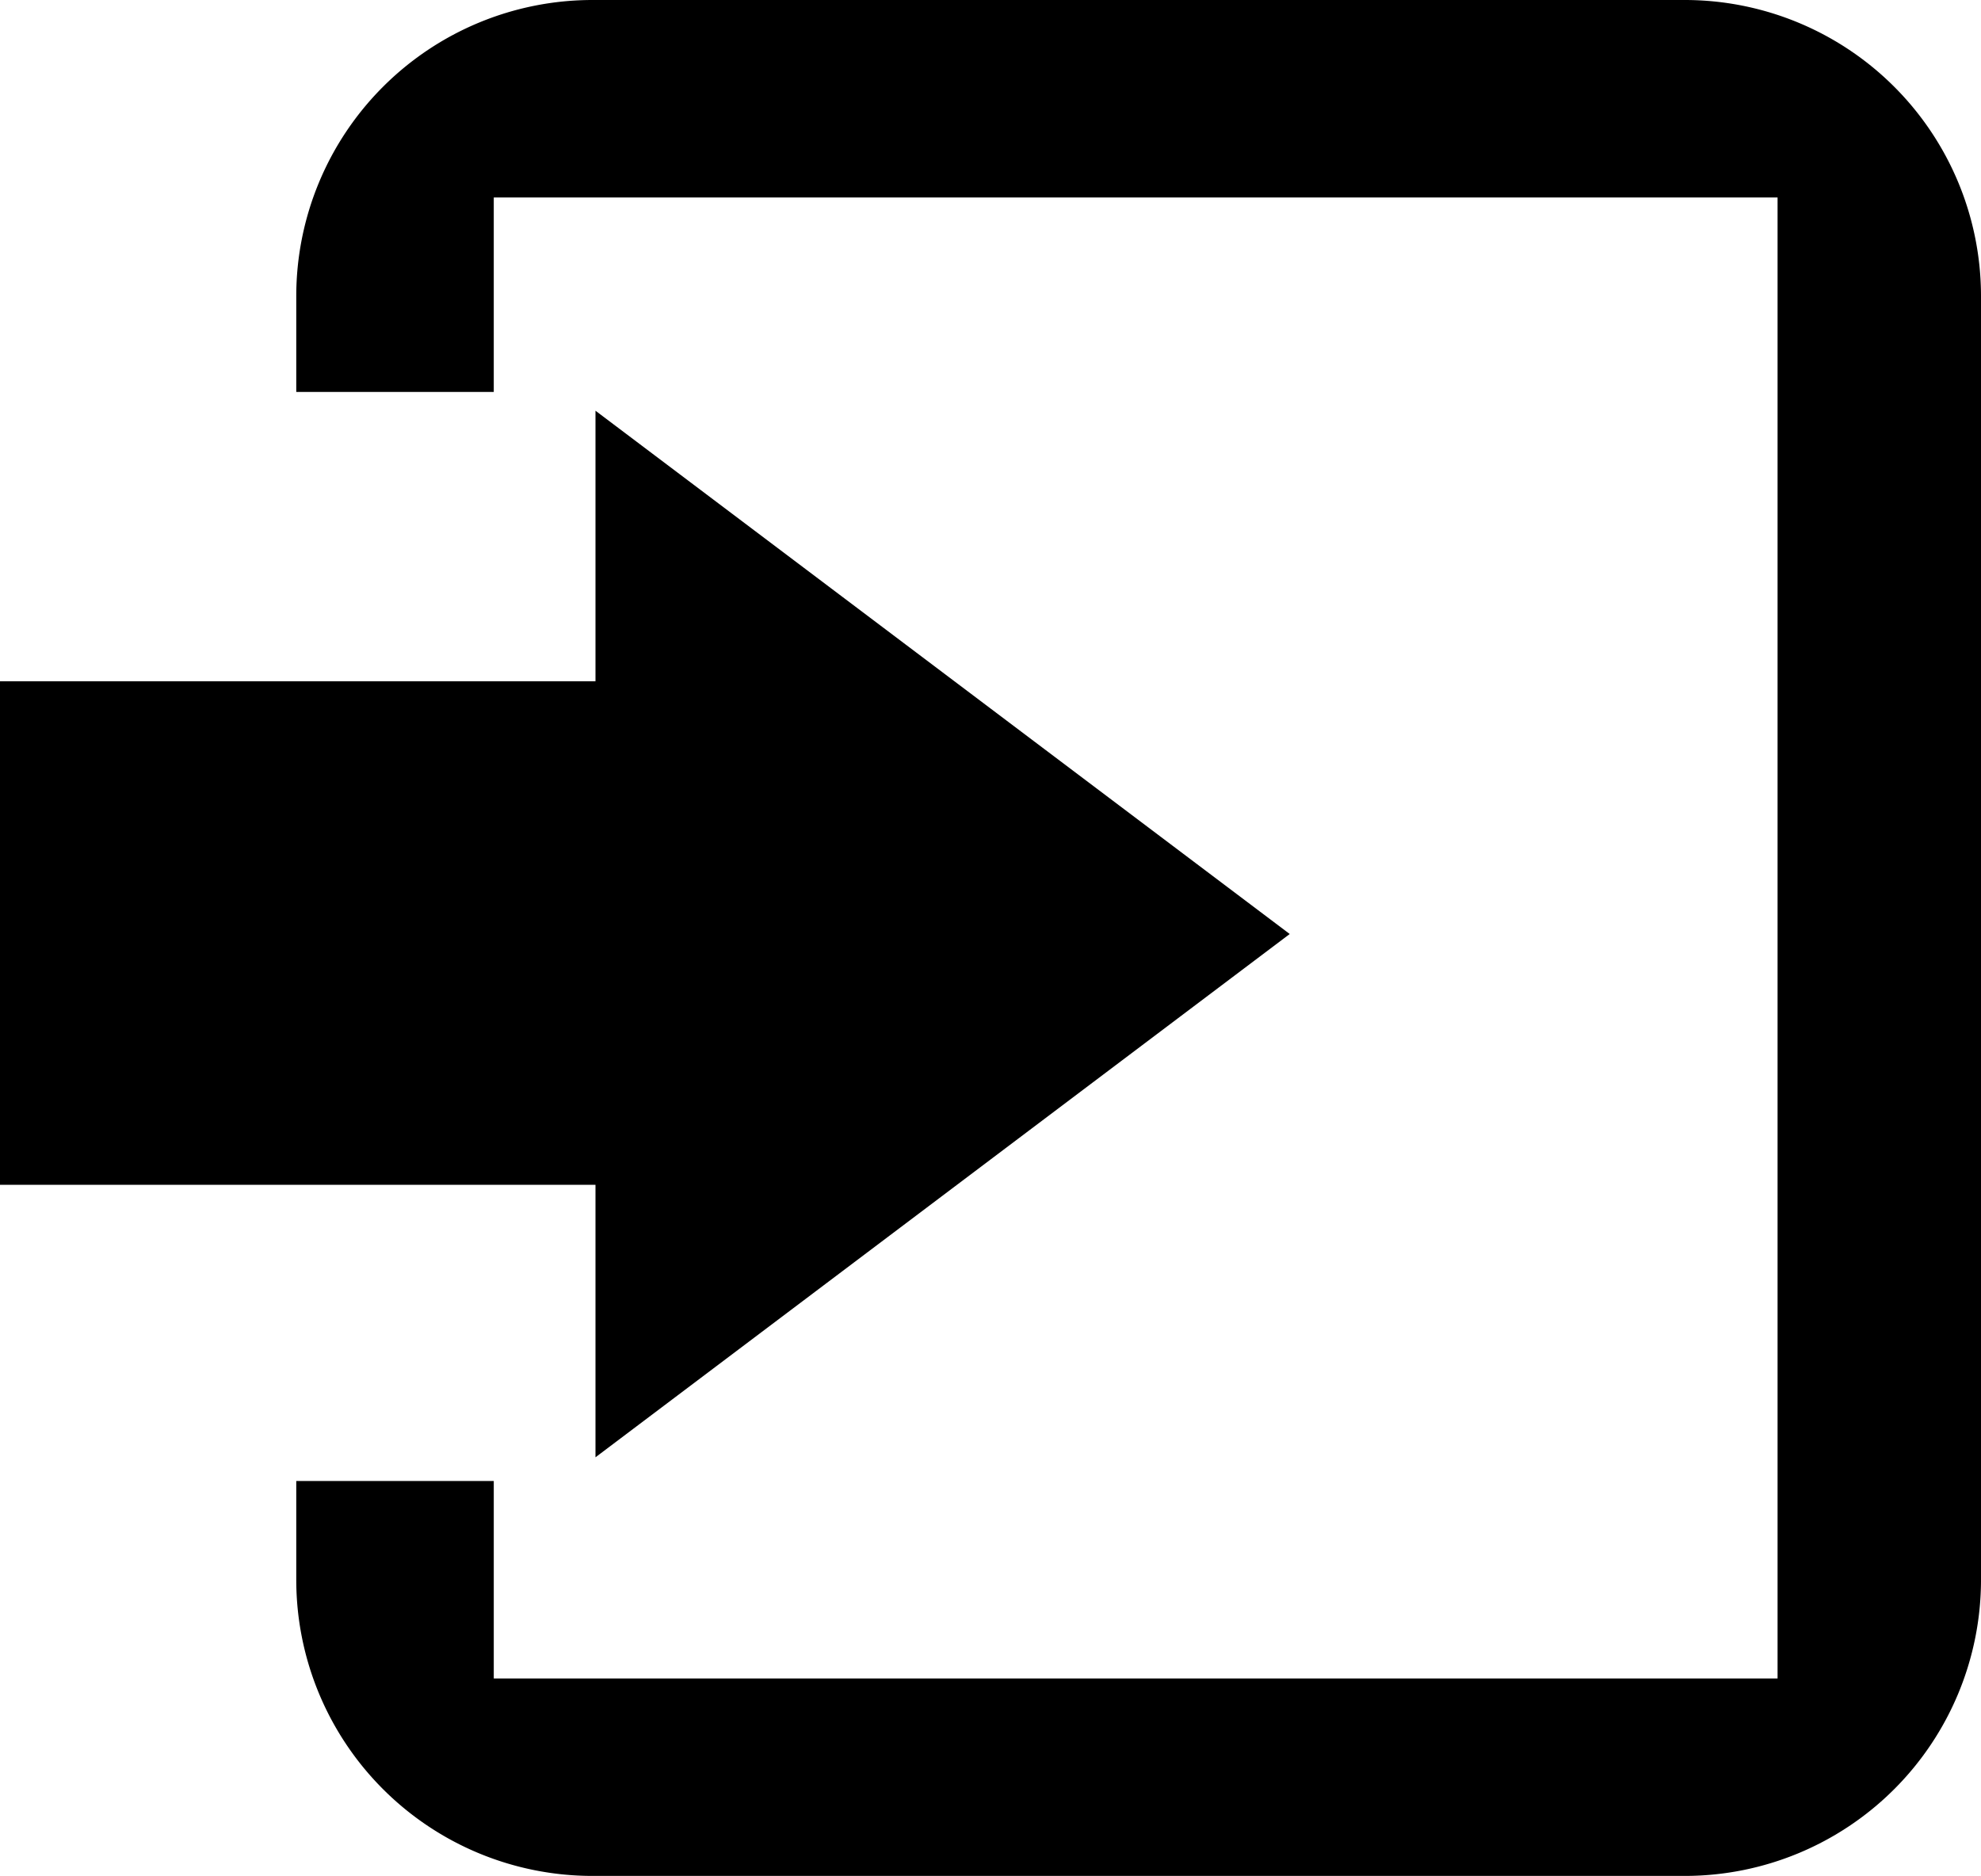 <svg xmlns="http://www.w3.org/2000/svg" viewBox="0 0 20.06 19"><path d="M3 3.97V3a3 3 0 0 1 3-3h11.06a3 3 0 0 1 3 3v13a3 3 0 0 1-3 3H6a3 3 0 0 1-3-3v-1h2v2h13V2H5v1.97H3zM0 12h6.03v2.76l7.03-5.3-7.03-5.3V6.9H0V12z"/></svg>